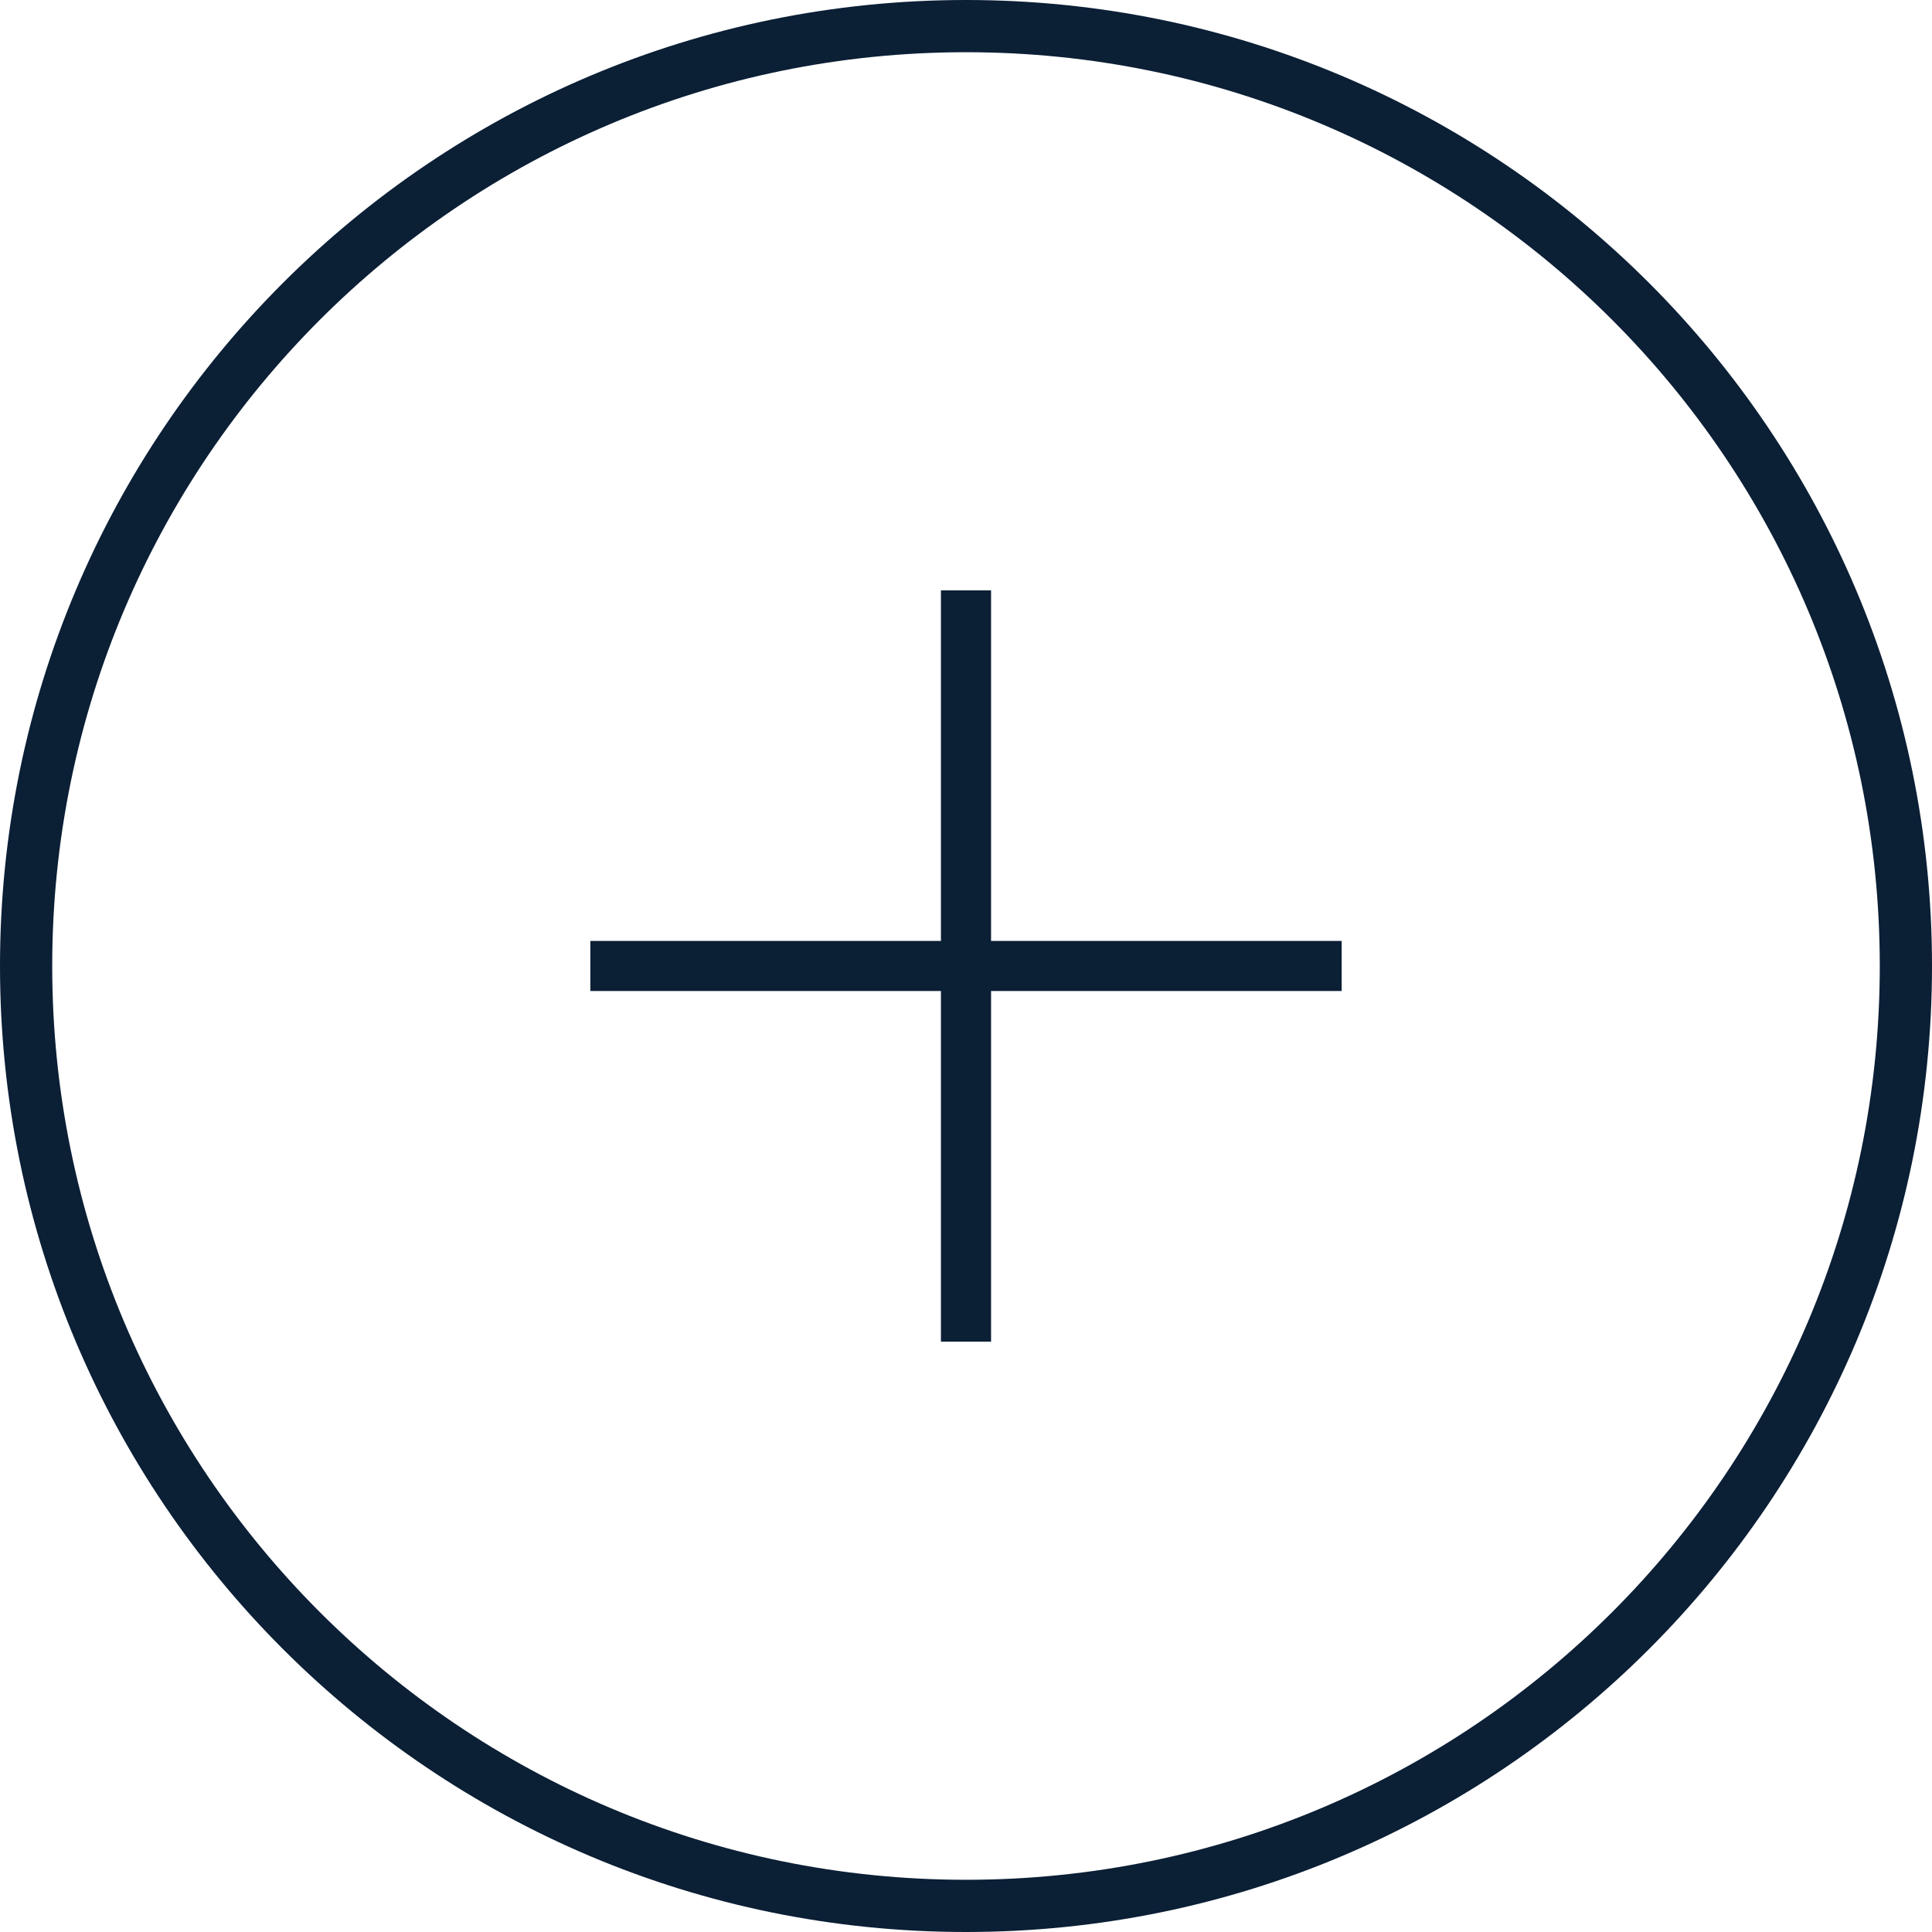 <svg width="36" height="36" viewBox="0 0 36 36" fill="none" xmlns="http://www.w3.org/2000/svg">
<rect width="36" height="36" fill="none"/>
<path d="M18 0.973C8.596 0.973 0.973 8.596 0.973 18C0.973 27.404 8.596 35.027 18 35.027C27.404 35.027 35.027 27.404 35.027 18C35.027 8.596 27.404 0.973 18 0.973ZM18 0C27.941 0 36 8.059 36 18C36 27.941 27.941 36 18 36C8.059 36 0 27.941 0 18C0 8.059 8.059 0 18 0Z" fill="#0B1F35"/>
<path fill-rule="evenodd" clip-rule="evenodd" d="M17.533 11H18.467V25H17.533V11Z" fill="#0B1F35"/>
<path fill-rule="evenodd" clip-rule="evenodd" d="M11 17.533H25V18.466H11V17.533Z" fill="#0B1F35"/>
</svg>
